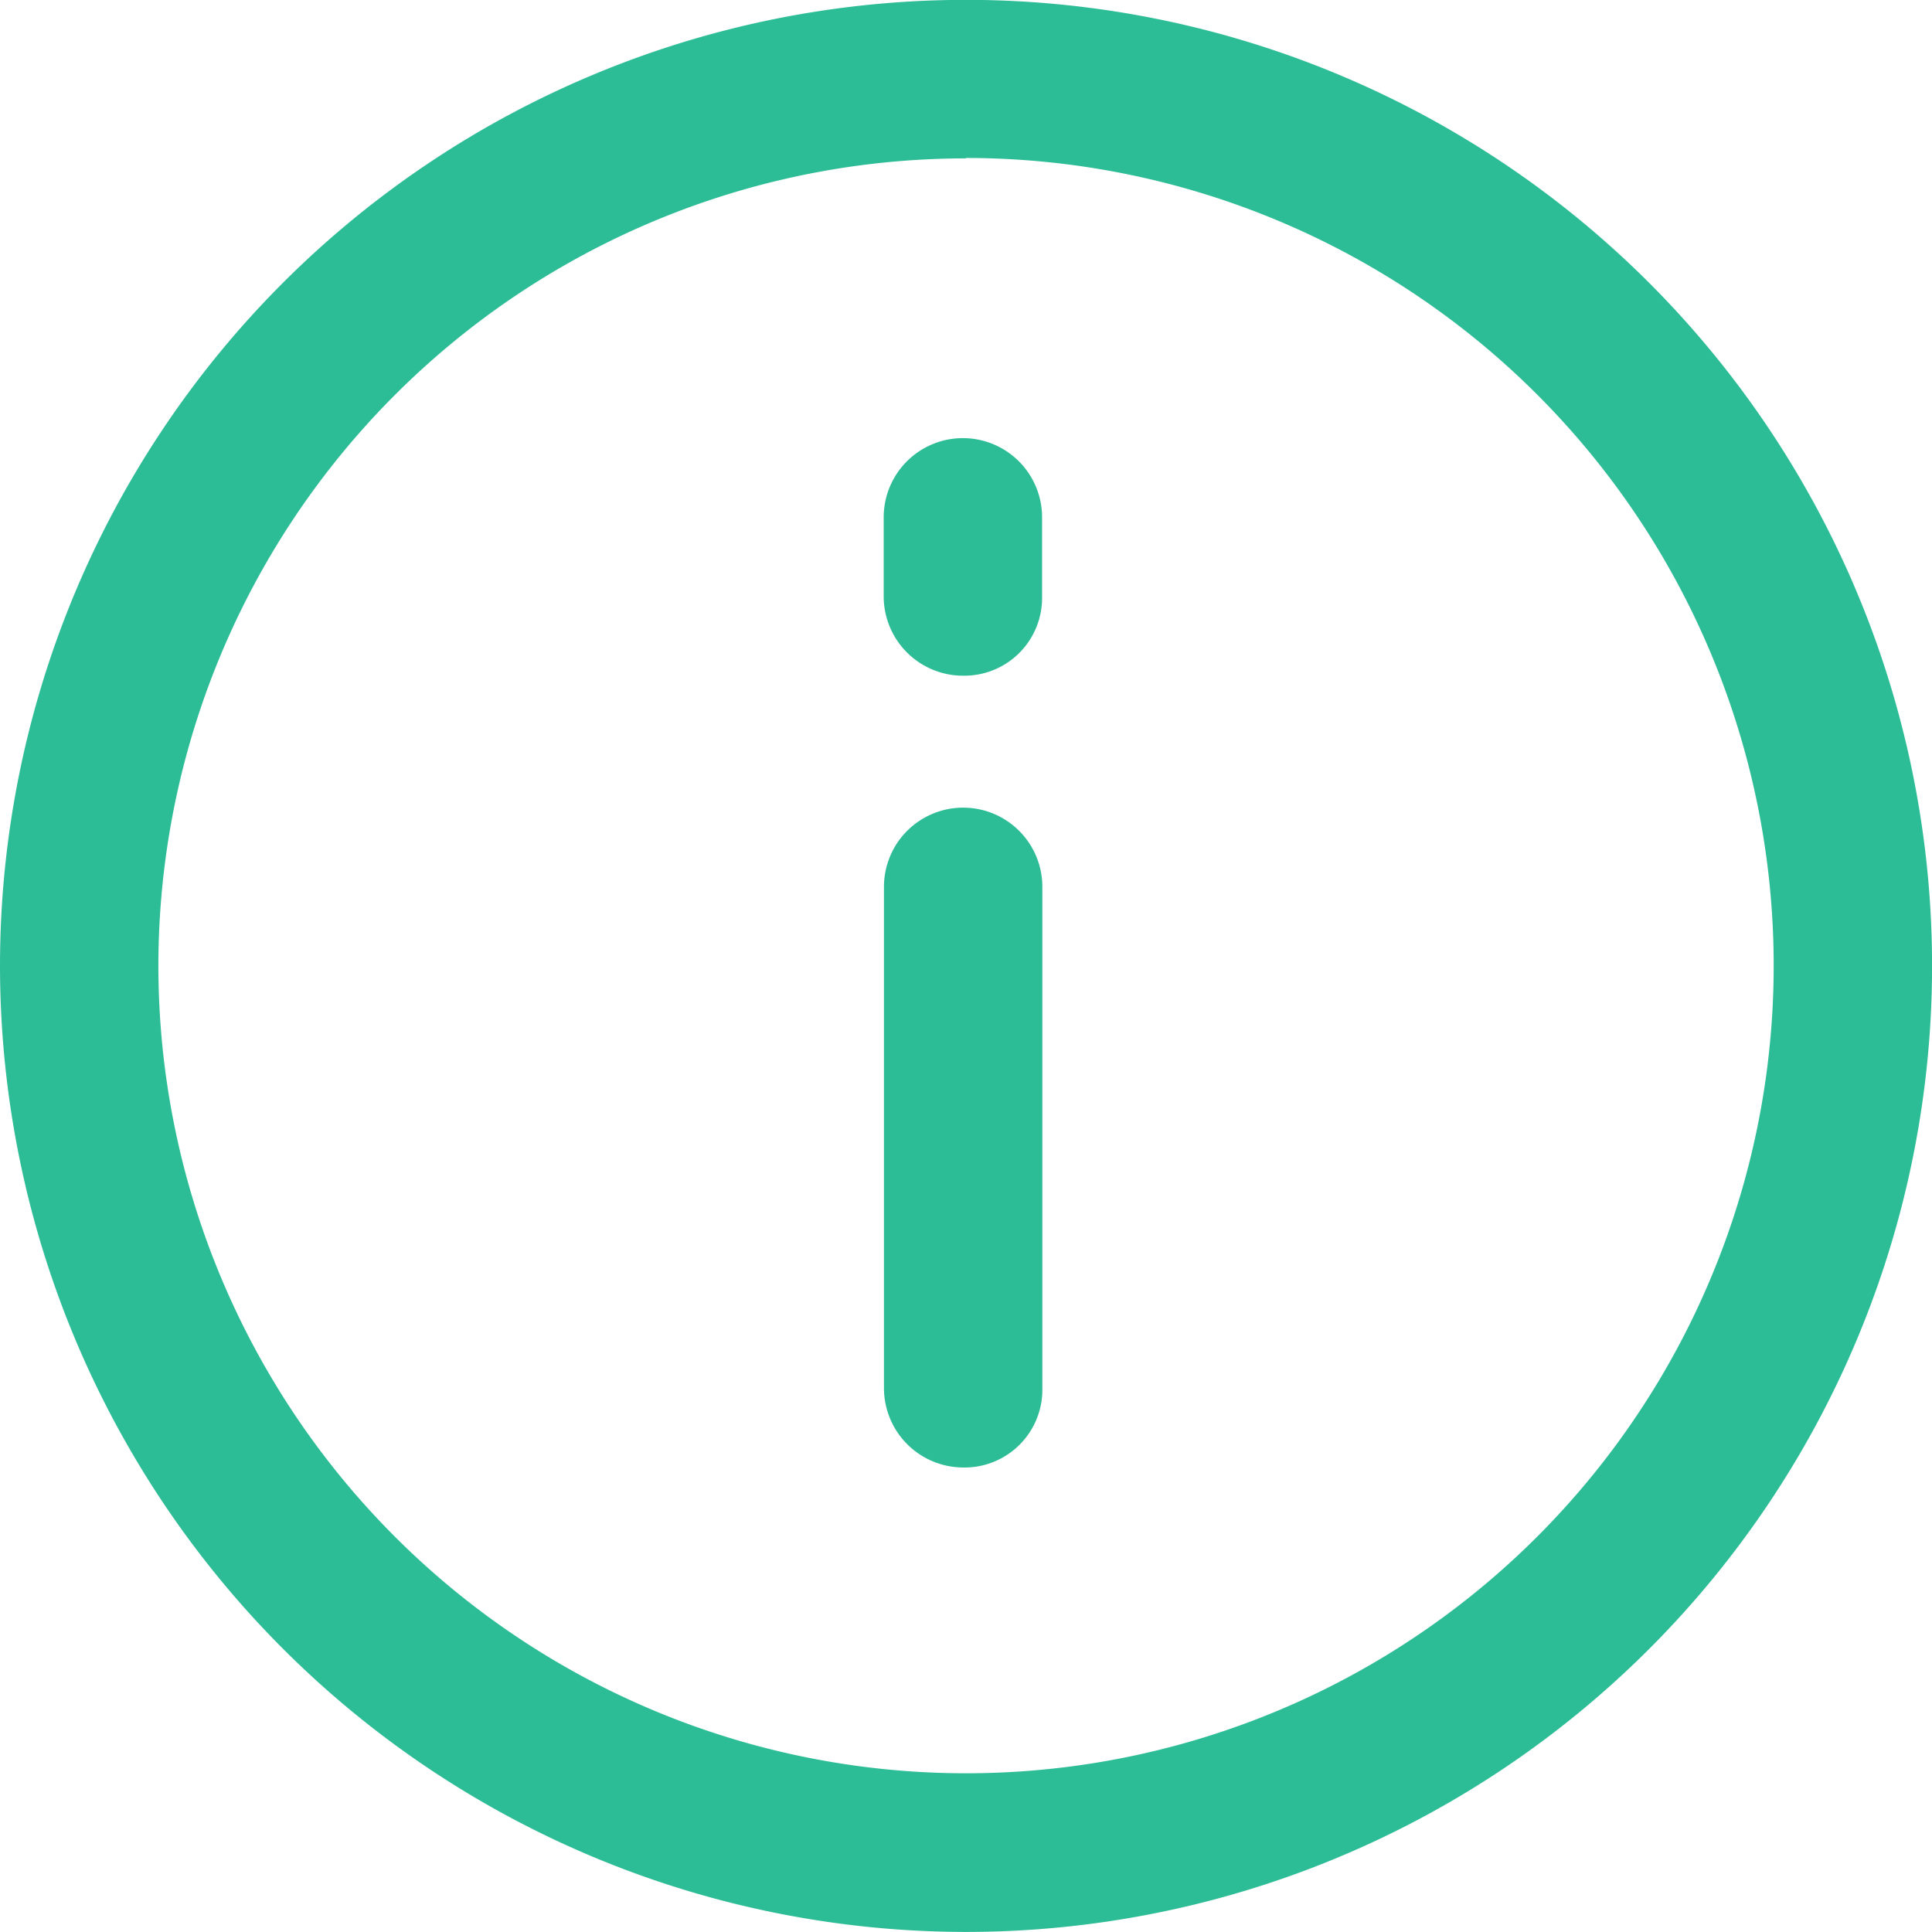 <svg xmlns="http://www.w3.org/2000/svg" width="22" height="22" viewBox="0 0 28.861 28.861">
  <g id="Group_28826" data-name="Group 28826" transform="translate(-20987.509 -15042.5)">
    <path id="Path_1582" data-name="Path 1582" d="M159.471,103.9A14.431,14.431,0,1,0,145.04,89.471,14.438,14.438,0,0,0,159.471,103.9Zm0-26.5a12.065,12.065,0,1,1-12.065,12.065A12.065,12.065,0,0,1,159.471,77.406Z" transform="translate(20842.469 14967.46)" fill="#2dbd96"/>
    <path id="Path_1583" data-name="Path 1583" d="M333.818,256.255A1.162,1.162,0,0,0,335,255.072v-7.491a1.183,1.183,0,0,0-2.366,0v7.491A1.187,1.187,0,0,0,333.818,256.255Z" transform="translate(20668.08 14808.167)" fill="#2dbd96"/>
    <path id="Path_1584" data-name="Path 1584" d="M333.822,171.546A1.162,1.162,0,0,0,335,170.363V169.18a1.183,1.183,0,1,0-2.366,0v1.183A1.186,1.186,0,0,0,333.822,171.546Z" transform="translate(20668.076 14881.048)" fill="#2dbd96"/>
  </g>
</svg>
